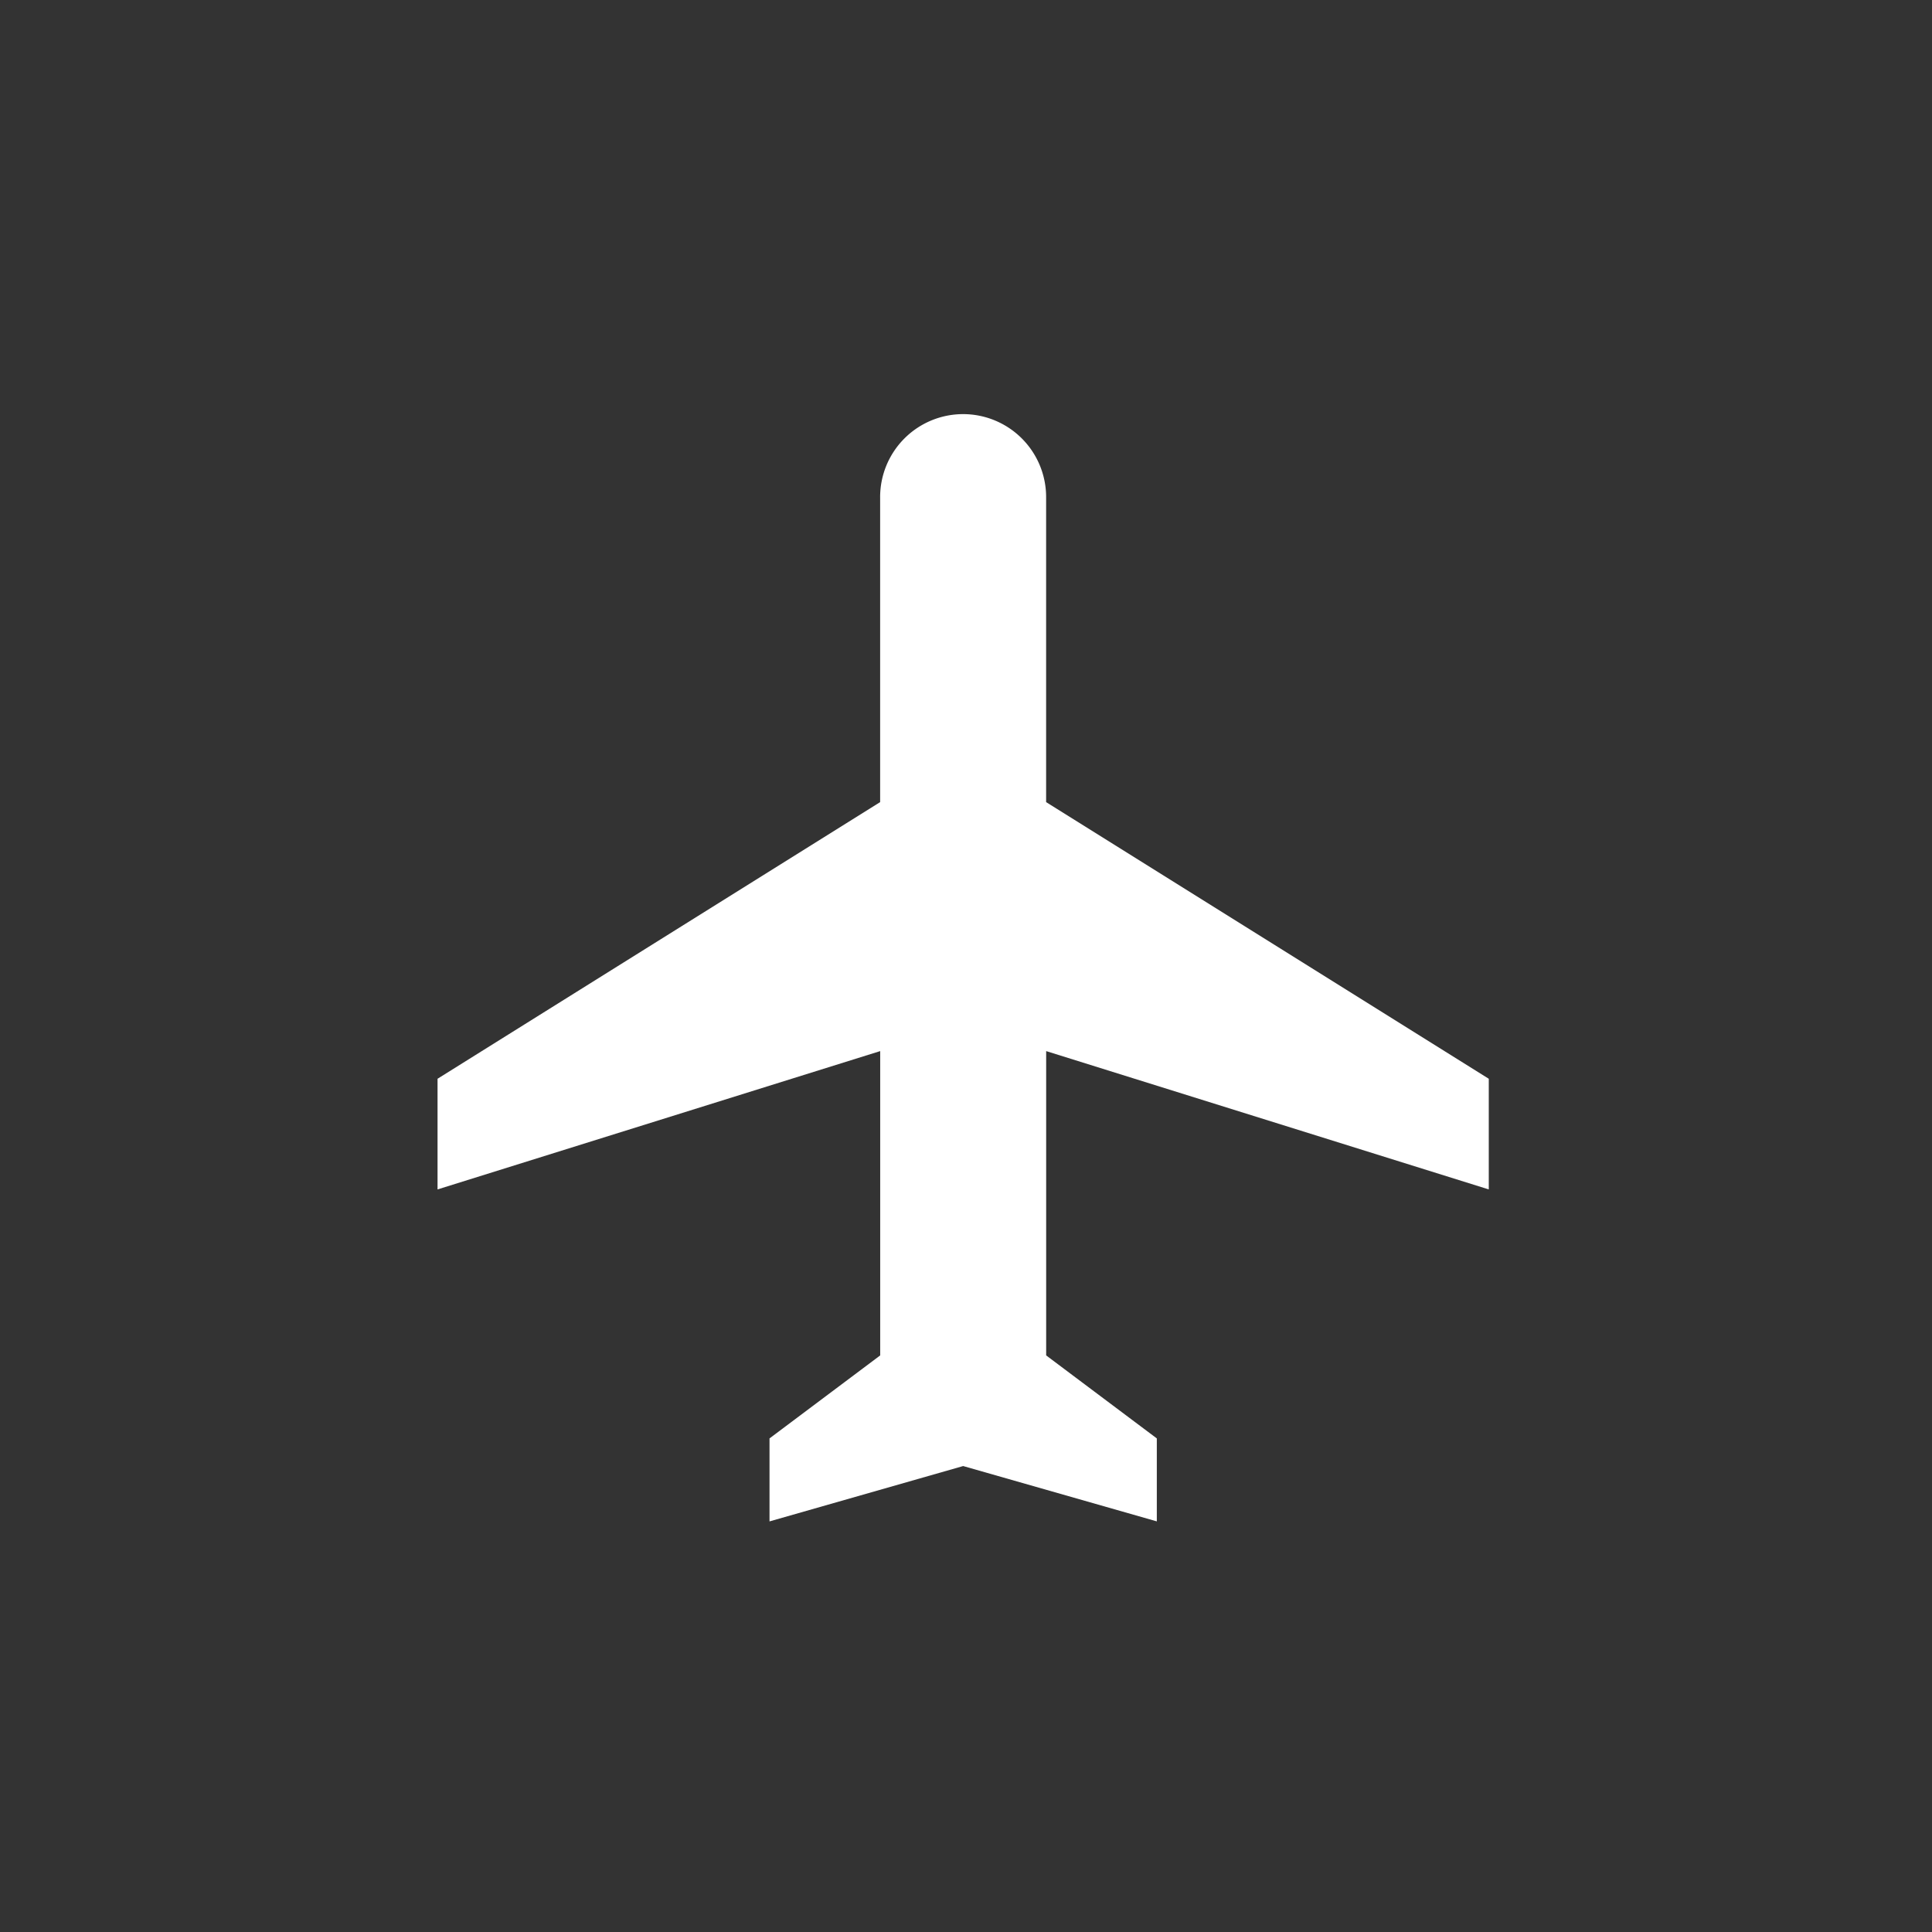 <svg xmlns="http://www.w3.org/2000/svg" xmlns:xlink="http://www.w3.org/1999/xlink" width="340" height="340" viewBox="0 0 340 340">
  <rect x="0" y="0" width="340" height="340" fill="#333333" stroke="none"/>
  <defs>
    <clipPath id="clip-airplane1">
      <rect width="340" height="340"/>
    </clipPath>
  </defs>
  <g id="airplane1" clip-path="url(#clip-airplane1)">
    <path id="airplane_icon_138979" d="M187,138.319V118.845l-77.9-48.685V16.606a14.606,14.606,0,1,0-29.211,0V70.16L2,118.845v19.474l77.9-24.343V167.53L60.422,182.136v14.606L94.5,187l34.08,9.737V182.136L109.108,167.53V113.976Z" transform="translate(75 71)" fill="#fff"/>
  </g>
</svg>
